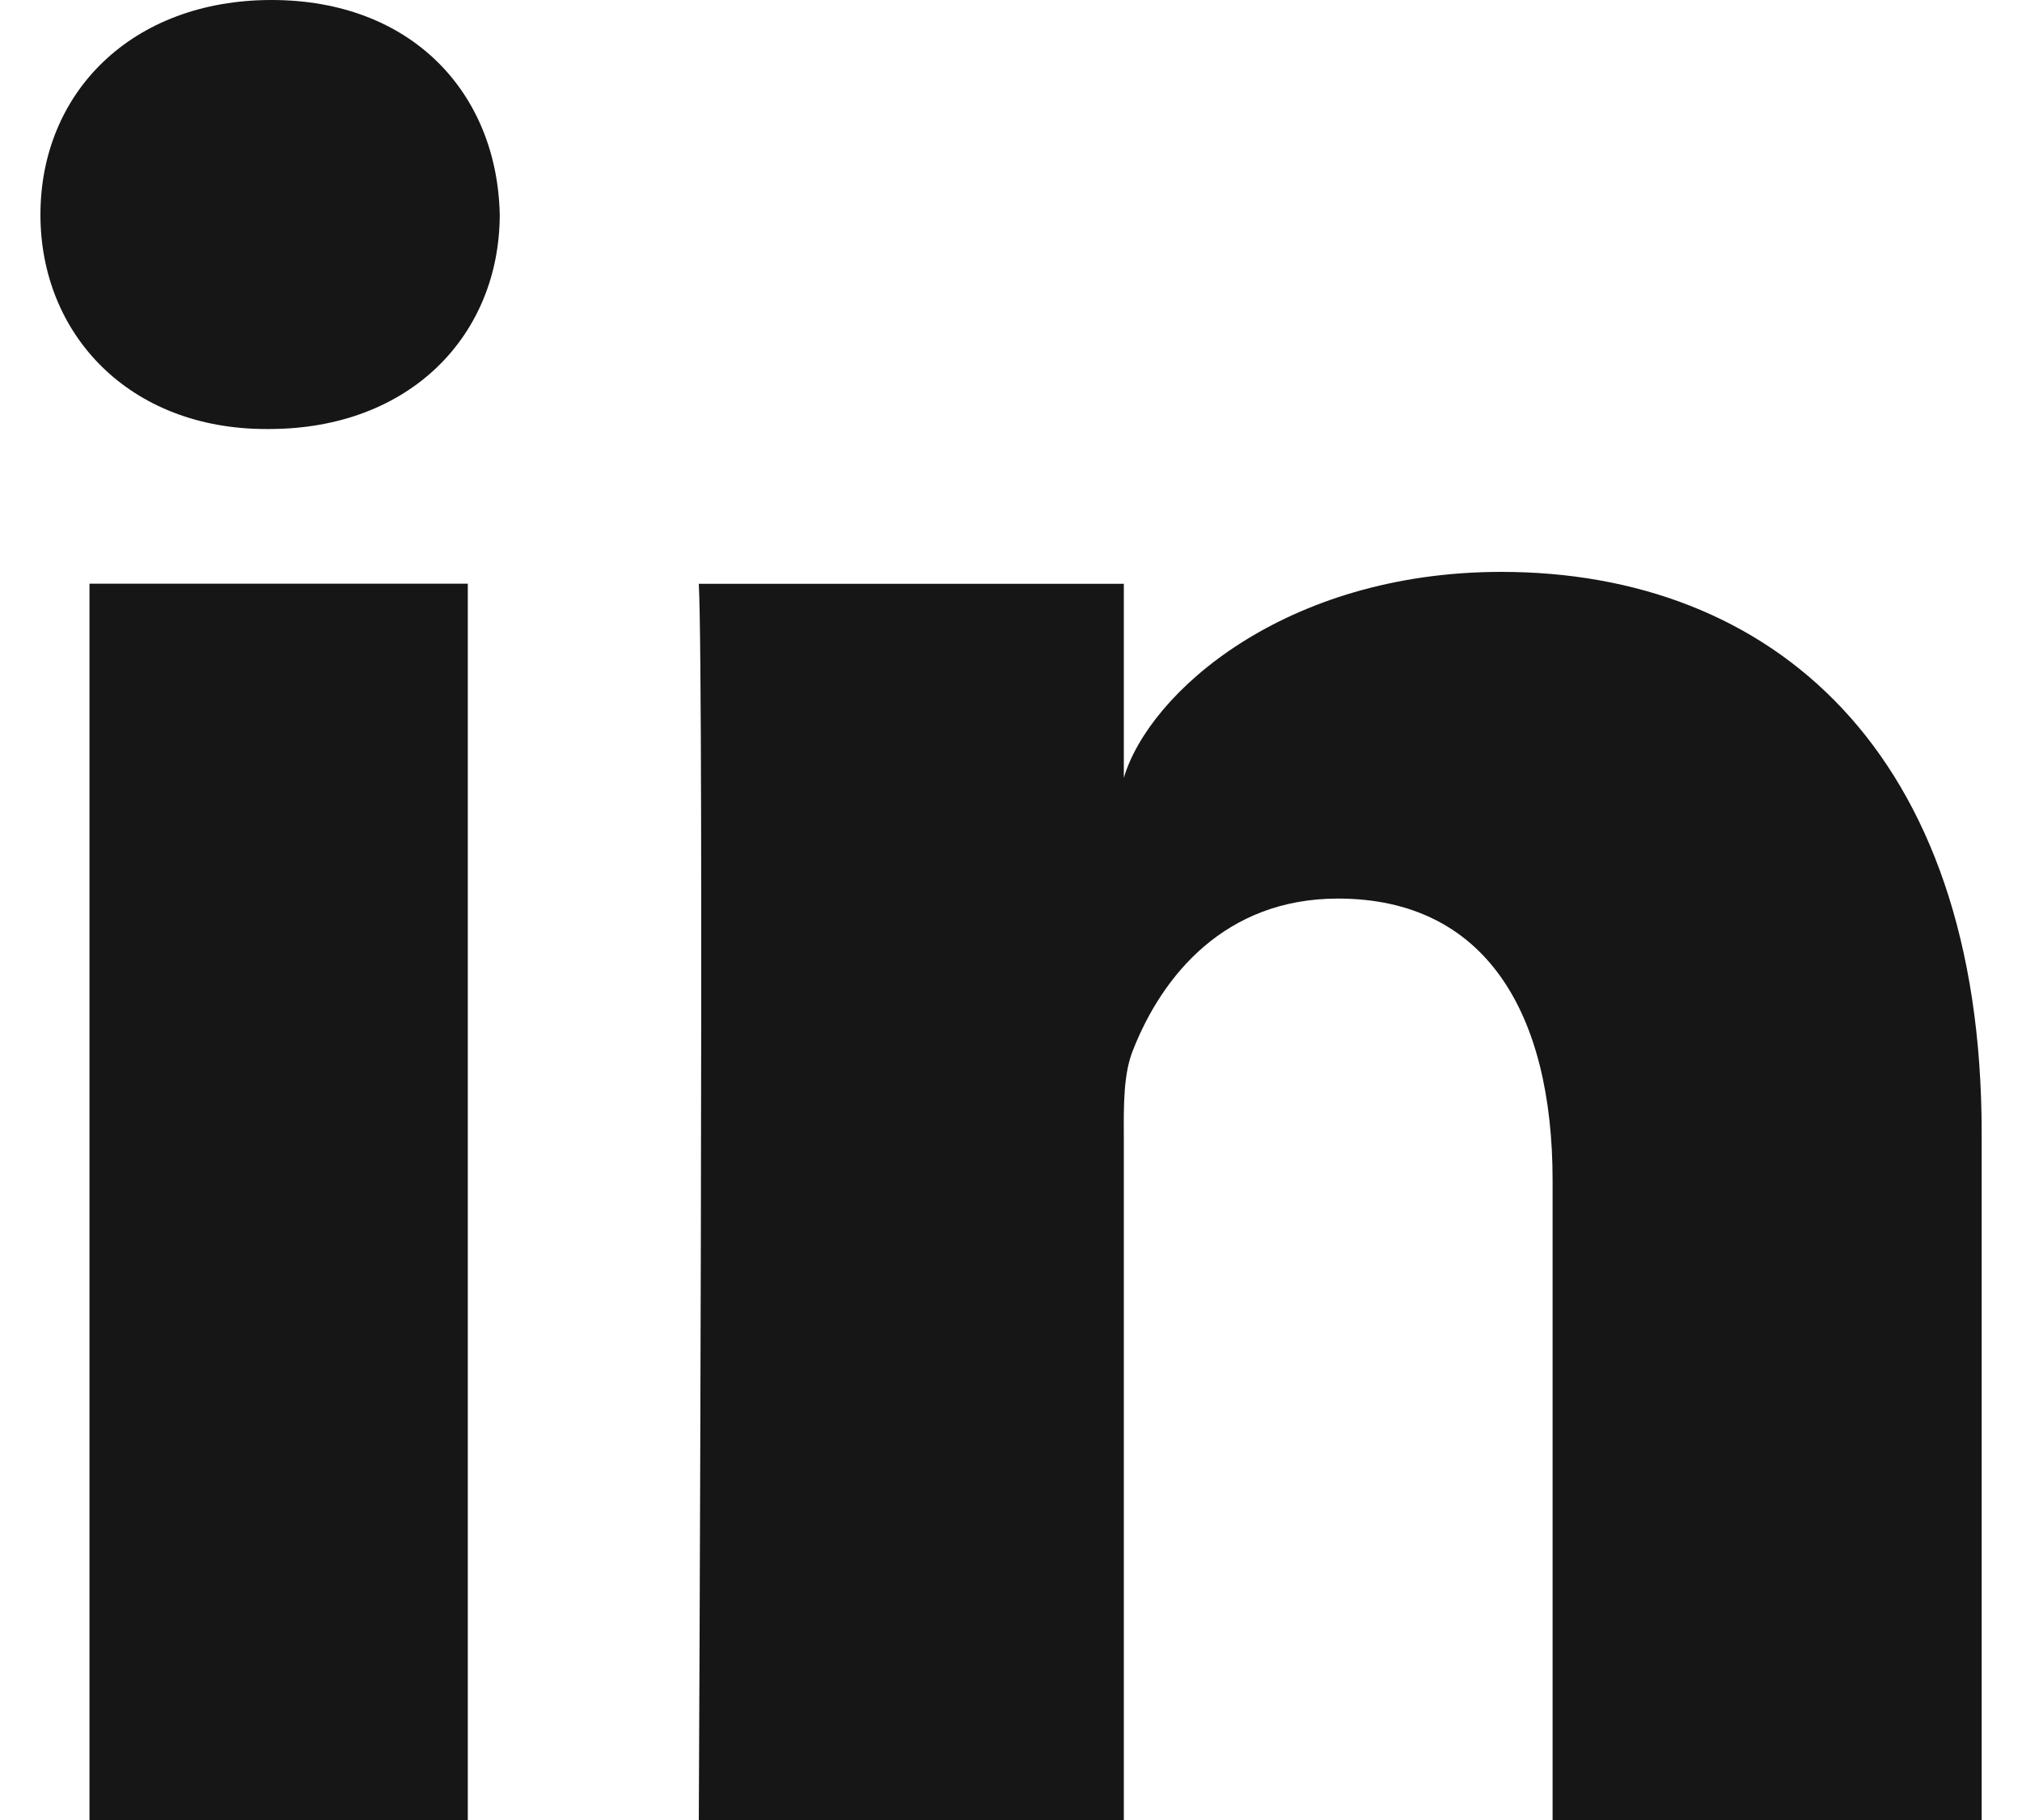 <svg width="20" height="18" viewBox="0 0 20 18" fill="none" xmlns="http://www.w3.org/2000/svg">
<path fill-rule="evenodd" clip-rule="evenodd" d="M0.4 2.123C0.4 0.915 1.304 0 2.686 0C4.067 0 4.916 0.913 4.943 2.12C4.943 3.305 4.067 4.243 2.66 4.243H2.633C1.279 4.243 0.4 3.308 0.4 2.123ZM14.851 5.656C12.707 5.656 11.364 6.854 11.116 7.693V5.774H6.912C6.966 6.792 6.912 18.001 6.912 18.001H11.116V11.385C11.116 11.341 11.116 11.298 11.116 11.254C11.114 10.931 11.112 10.618 11.207 10.385C11.496 9.65 12.117 8.887 13.234 8.887C14.694 8.887 15.357 10.018 15.357 11.673V18.001H19.601V11.202C19.601 7.415 17.511 5.656 14.851 5.656ZM0.885 5.773H4.627V18.001H0.885V5.773Z" fill="#161616"/>
</svg>
